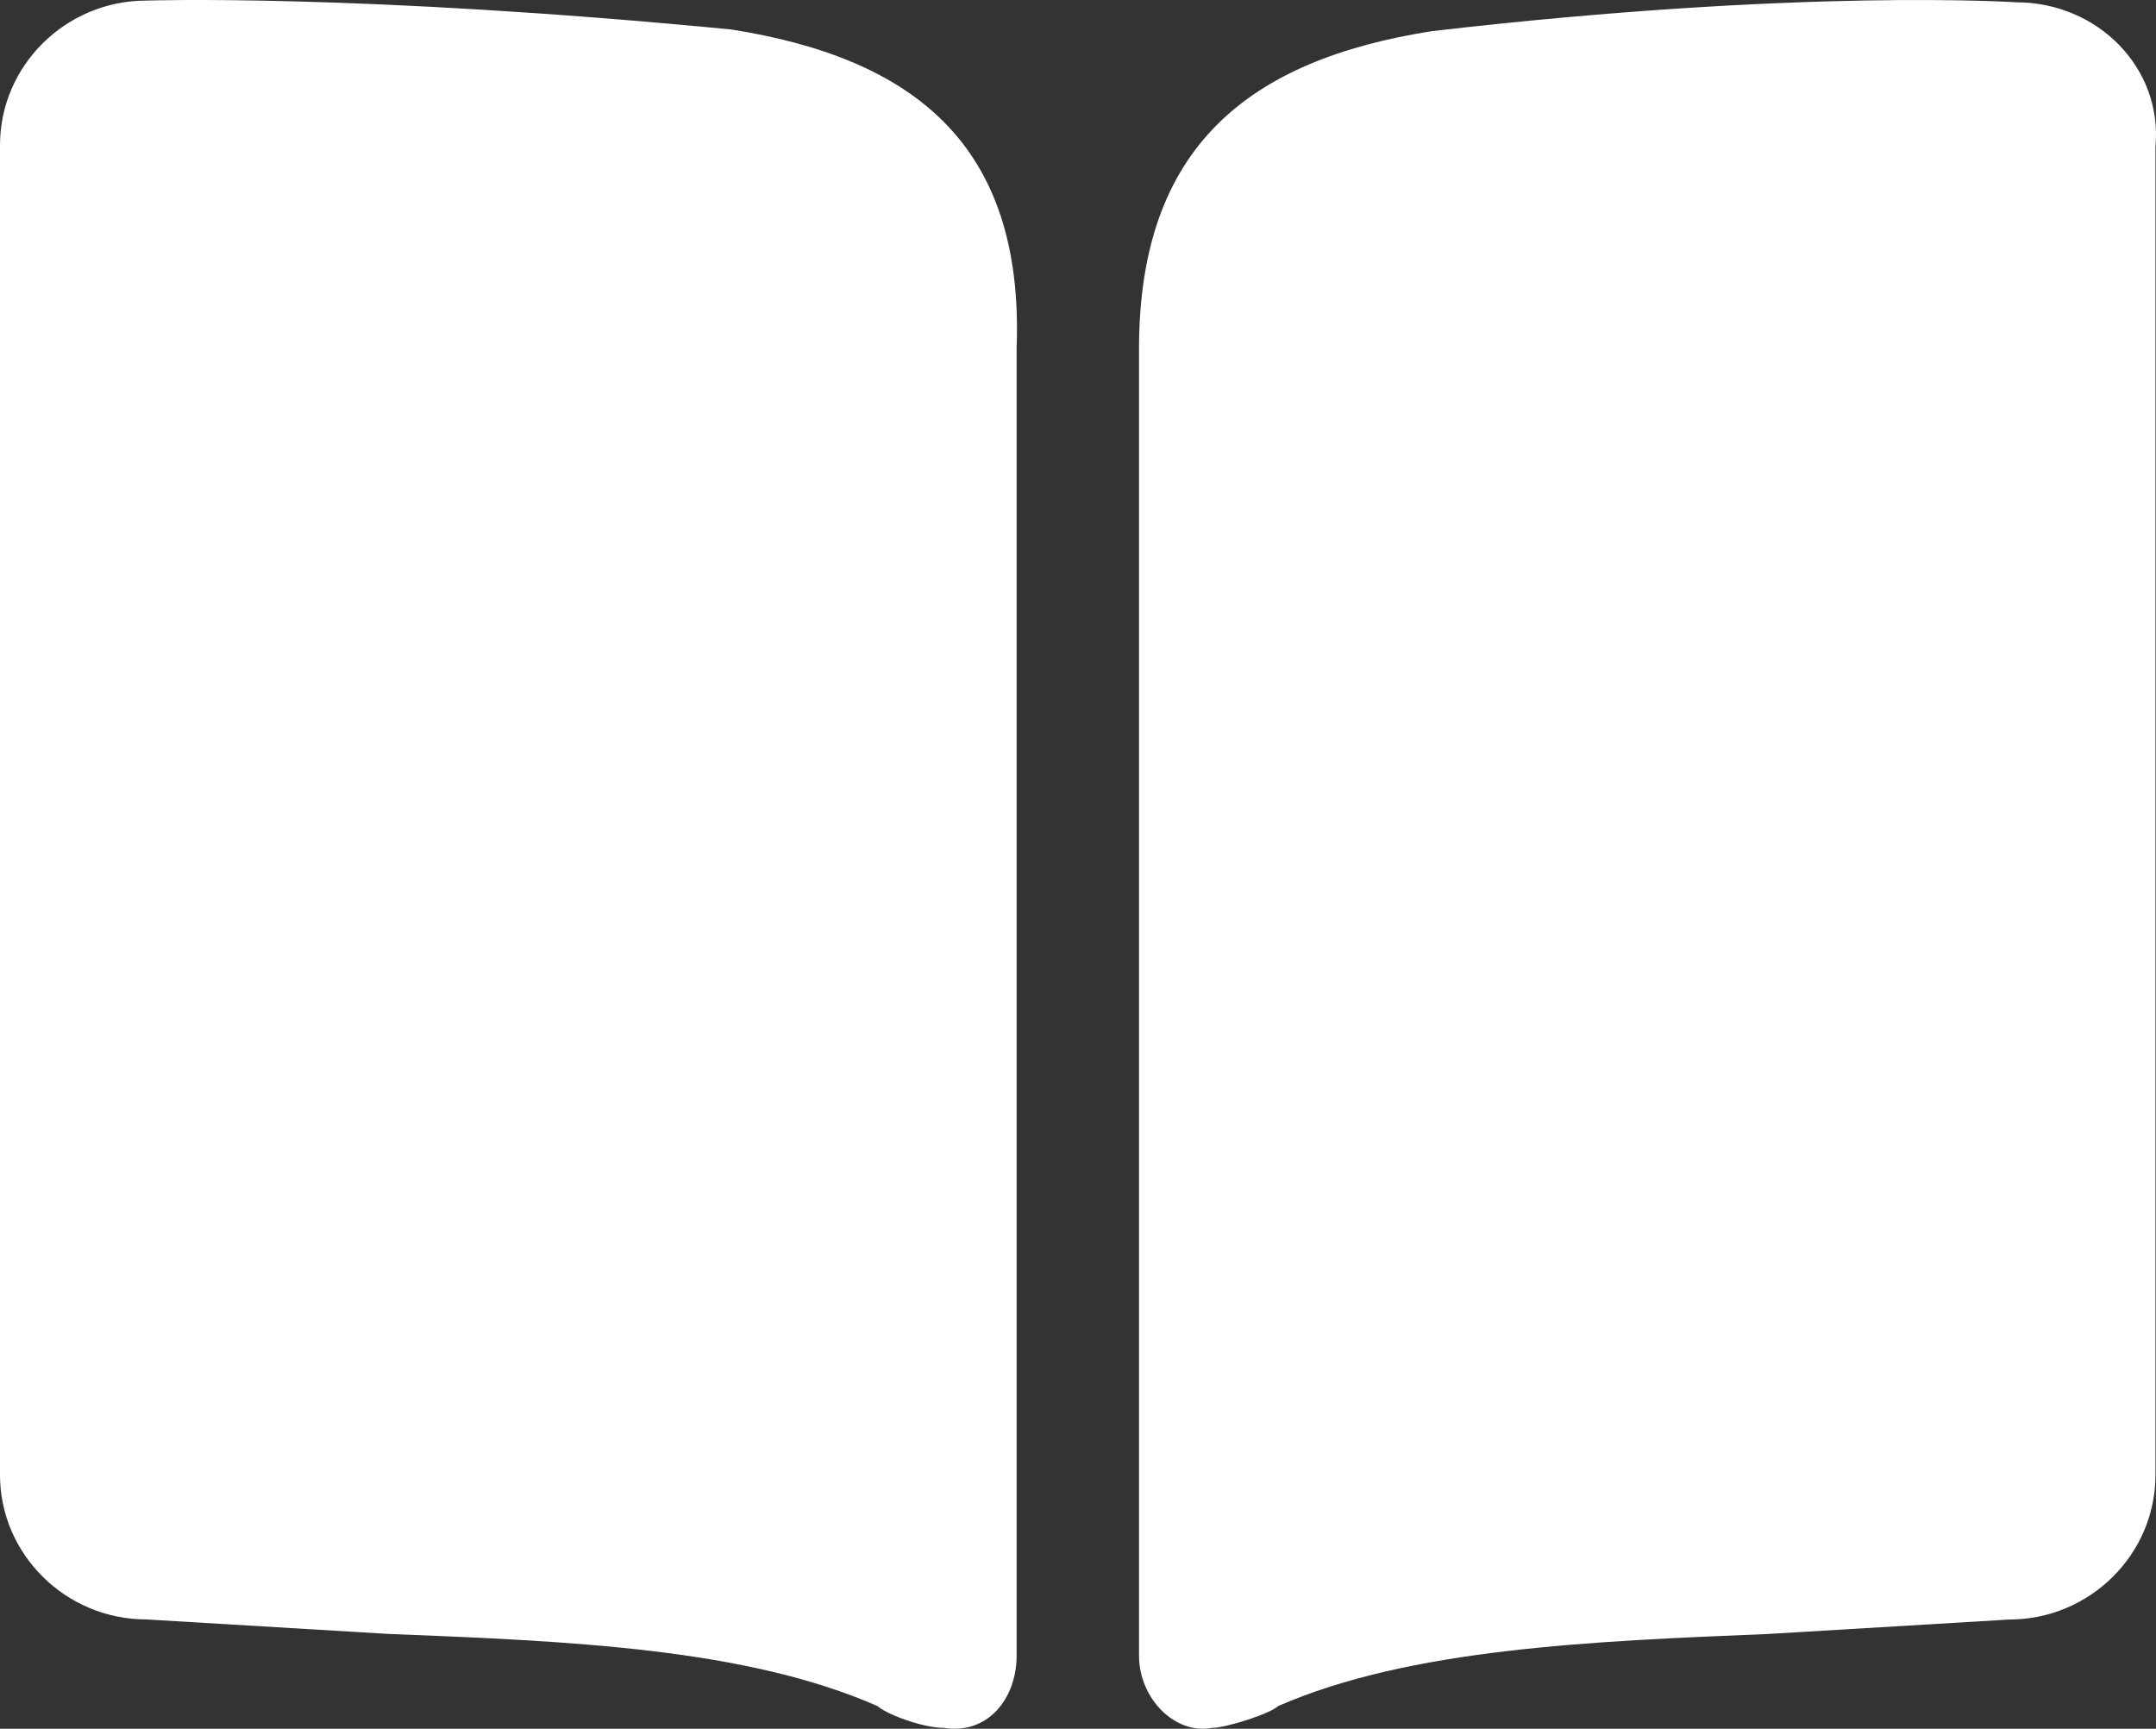 <?xml version="1.0" encoding="UTF-8"?>
<svg width="106px" height="85px" viewBox="0 0 106 85" version="1.1" xmlns="http://www.w3.org/2000/svg" xmlns:xlink="http://www.w3.org/1999/xlink">
    <rect x="0" y="0" width="106" height="85" fill="#333333" stroke="none"/>
    <!-- Generator: Sketch 59.1 (86144) - https://sketch.com -->
    <title>阅读</title>
    <desc>Created with Sketch.</desc>
    <g id="页面-1" stroke="none" stroke-width="1" fill="none" fill-rule="evenodd">
        <g id="2备份" transform="translate(-123, -155)" fill="#FFFFFF" fill-rule="nonzero">
            <g id="黑白" transform="translate(51, 83)">
                <g id="阅读" transform="translate(10, 0)">
                    <g transform="translate(62, 72)" id="形状">
                        <path d="M35.959,1.45 C17.62,-0.326 7.192,0.029 7.192,0.029 C3.236,0.029 0,3.227 0,7.136 L0,72.518 C0,76.426 3.236,79.624 7.192,79.624 L19.058,80.335 C28.048,80.69 36.678,81.046 43.151,83.888 C43.51,84.244 45.308,84.954 46.387,84.954 C48.545,85.31 49.983,83.533 49.983,81.401 L49.983,17.085 C50.343,7.136 44.949,2.872 35.959,1.45 L35.959,1.45 Z M99.142,0.114 C99.142,0.114 88.716,-0.596 70.381,1.534 C61.393,2.953 56,7.213 56,17.153 L56,81.405 C56,83.535 57.798,85.31 59.595,84.955 C60.314,84.955 62.471,84.245 62.831,83.89 C69.302,81.05 78.29,80.695 86.918,80.34 L98.782,79.63 C102.737,79.63 105.973,76.435 105.973,72.53 L105.973,7.213 C106.332,3.308 103.097,0.114 99.142,0.114 L99.142,0.114 Z"></path>
                    </g>
                </g>
            </g>
        </g>
    </g>
</svg>